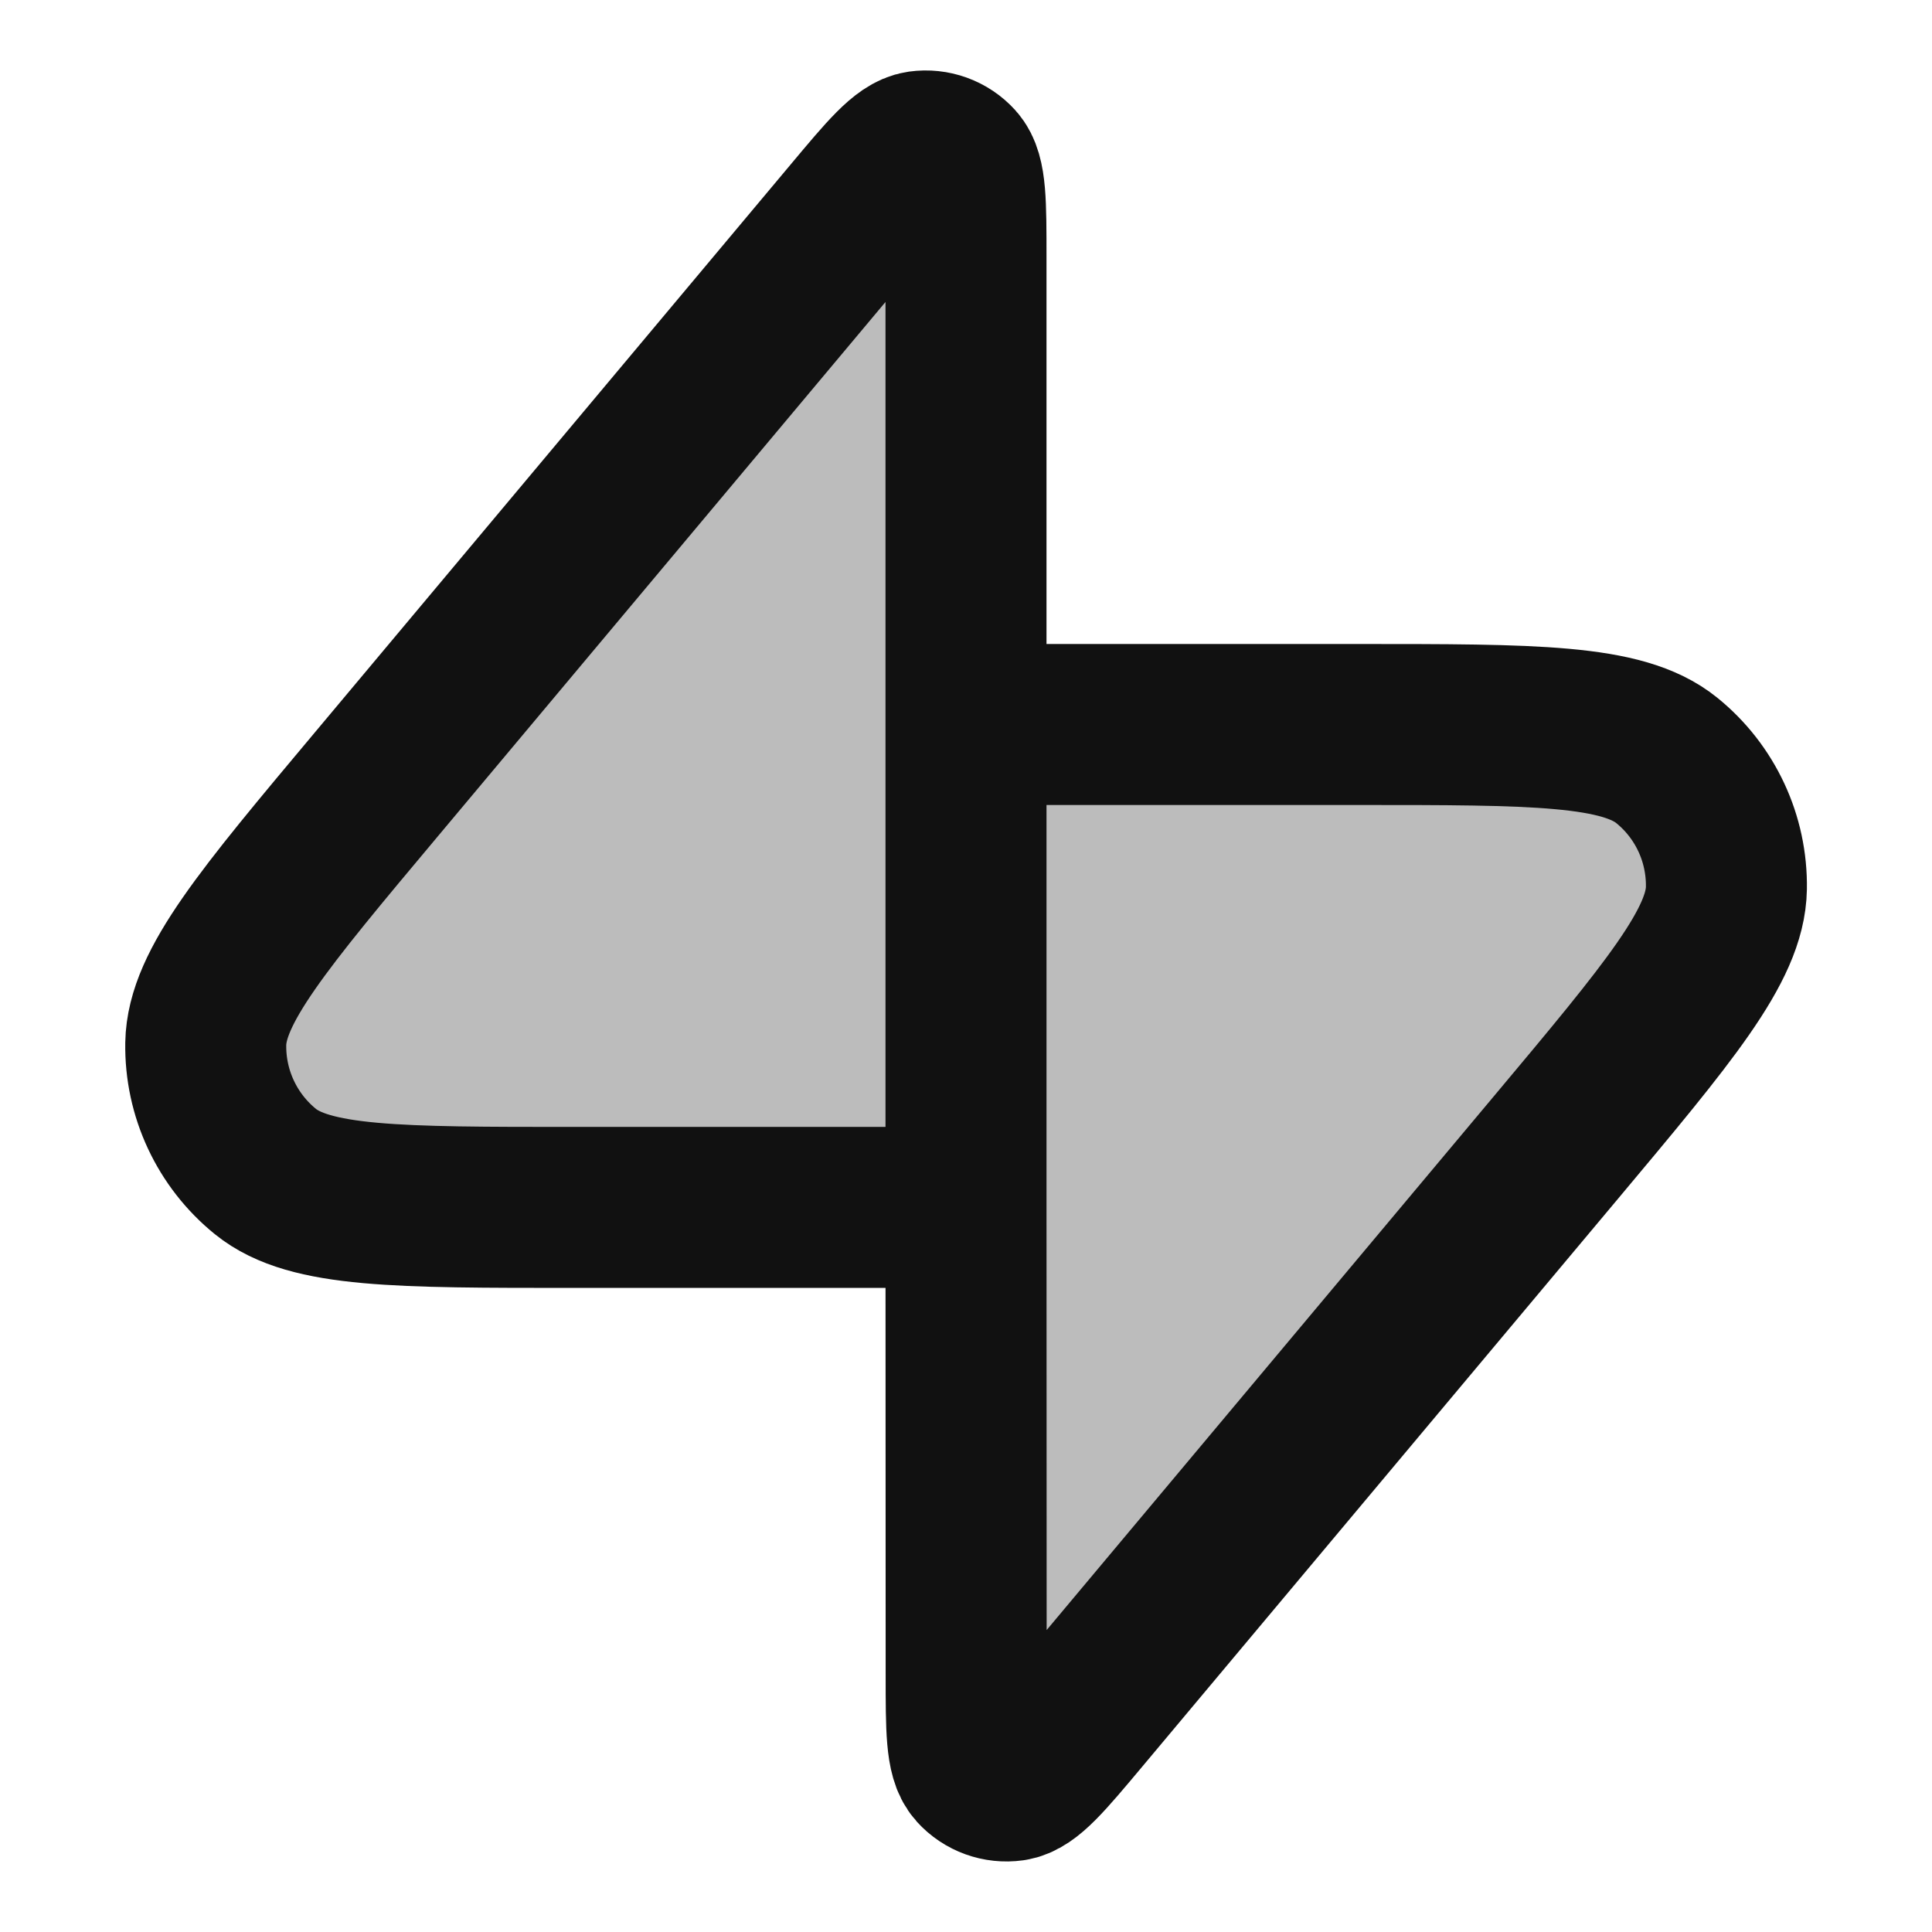 <svg width="24" height="24" viewBox="0 0 24 24" fill="none" xmlns="http://www.w3.org/2000/svg">
<path opacity="0.28" d="M12 14.999H7.127C4.941 14.999 3.848 14.999 3.298 14.554C2.82 14.167 2.546 13.581 2.556 12.966C2.568 12.258 3.27 11.42 4.674 9.745L10.587 2.687C11.022 2.167 11.24 1.907 11.43 1.88C11.595 1.857 11.76 1.917 11.871 2.04C12 2.183 12 2.522 12 3.2V9M12 14.999L12.002 20.799C12.002 21.477 12.002 21.816 12.131 21.959C12.242 22.082 12.408 22.142 12.572 22.119C12.762 22.092 12.98 21.832 13.415 21.313L19.328 14.255C20.732 12.579 21.434 11.741 21.446 11.033C21.456 10.418 21.183 9.832 20.704 9.445C20.154 9 19.061 9 16.875 9H12" fill="#111111"/>
<path d="M12 14.999H7.127C4.941 14.999 3.848 14.999 3.298 14.554C2.82 14.167 2.546 13.581 2.556 12.966C2.568 12.258 3.27 11.42 4.674 9.745L10.587 2.687C11.022 2.167 11.24 1.907 11.43 1.88C11.595 1.857 11.76 1.917 11.871 2.04C12 2.183 12 2.522 12 3.2V9M12 14.999V9M12 14.999L12.002 20.799C12.002 21.477 12.002 21.816 12.131 21.959C12.242 22.082 12.408 22.142 12.572 22.119C12.762 22.092 12.98 21.832 13.415 21.313L19.328 14.255C20.732 12.579 21.434 11.741 21.446 11.033C21.456 10.418 21.183 9.832 20.704 9.445C20.154 9 19.061 9 16.875 9H12" stroke="#111111" stroke-width="2"/>
</svg>
